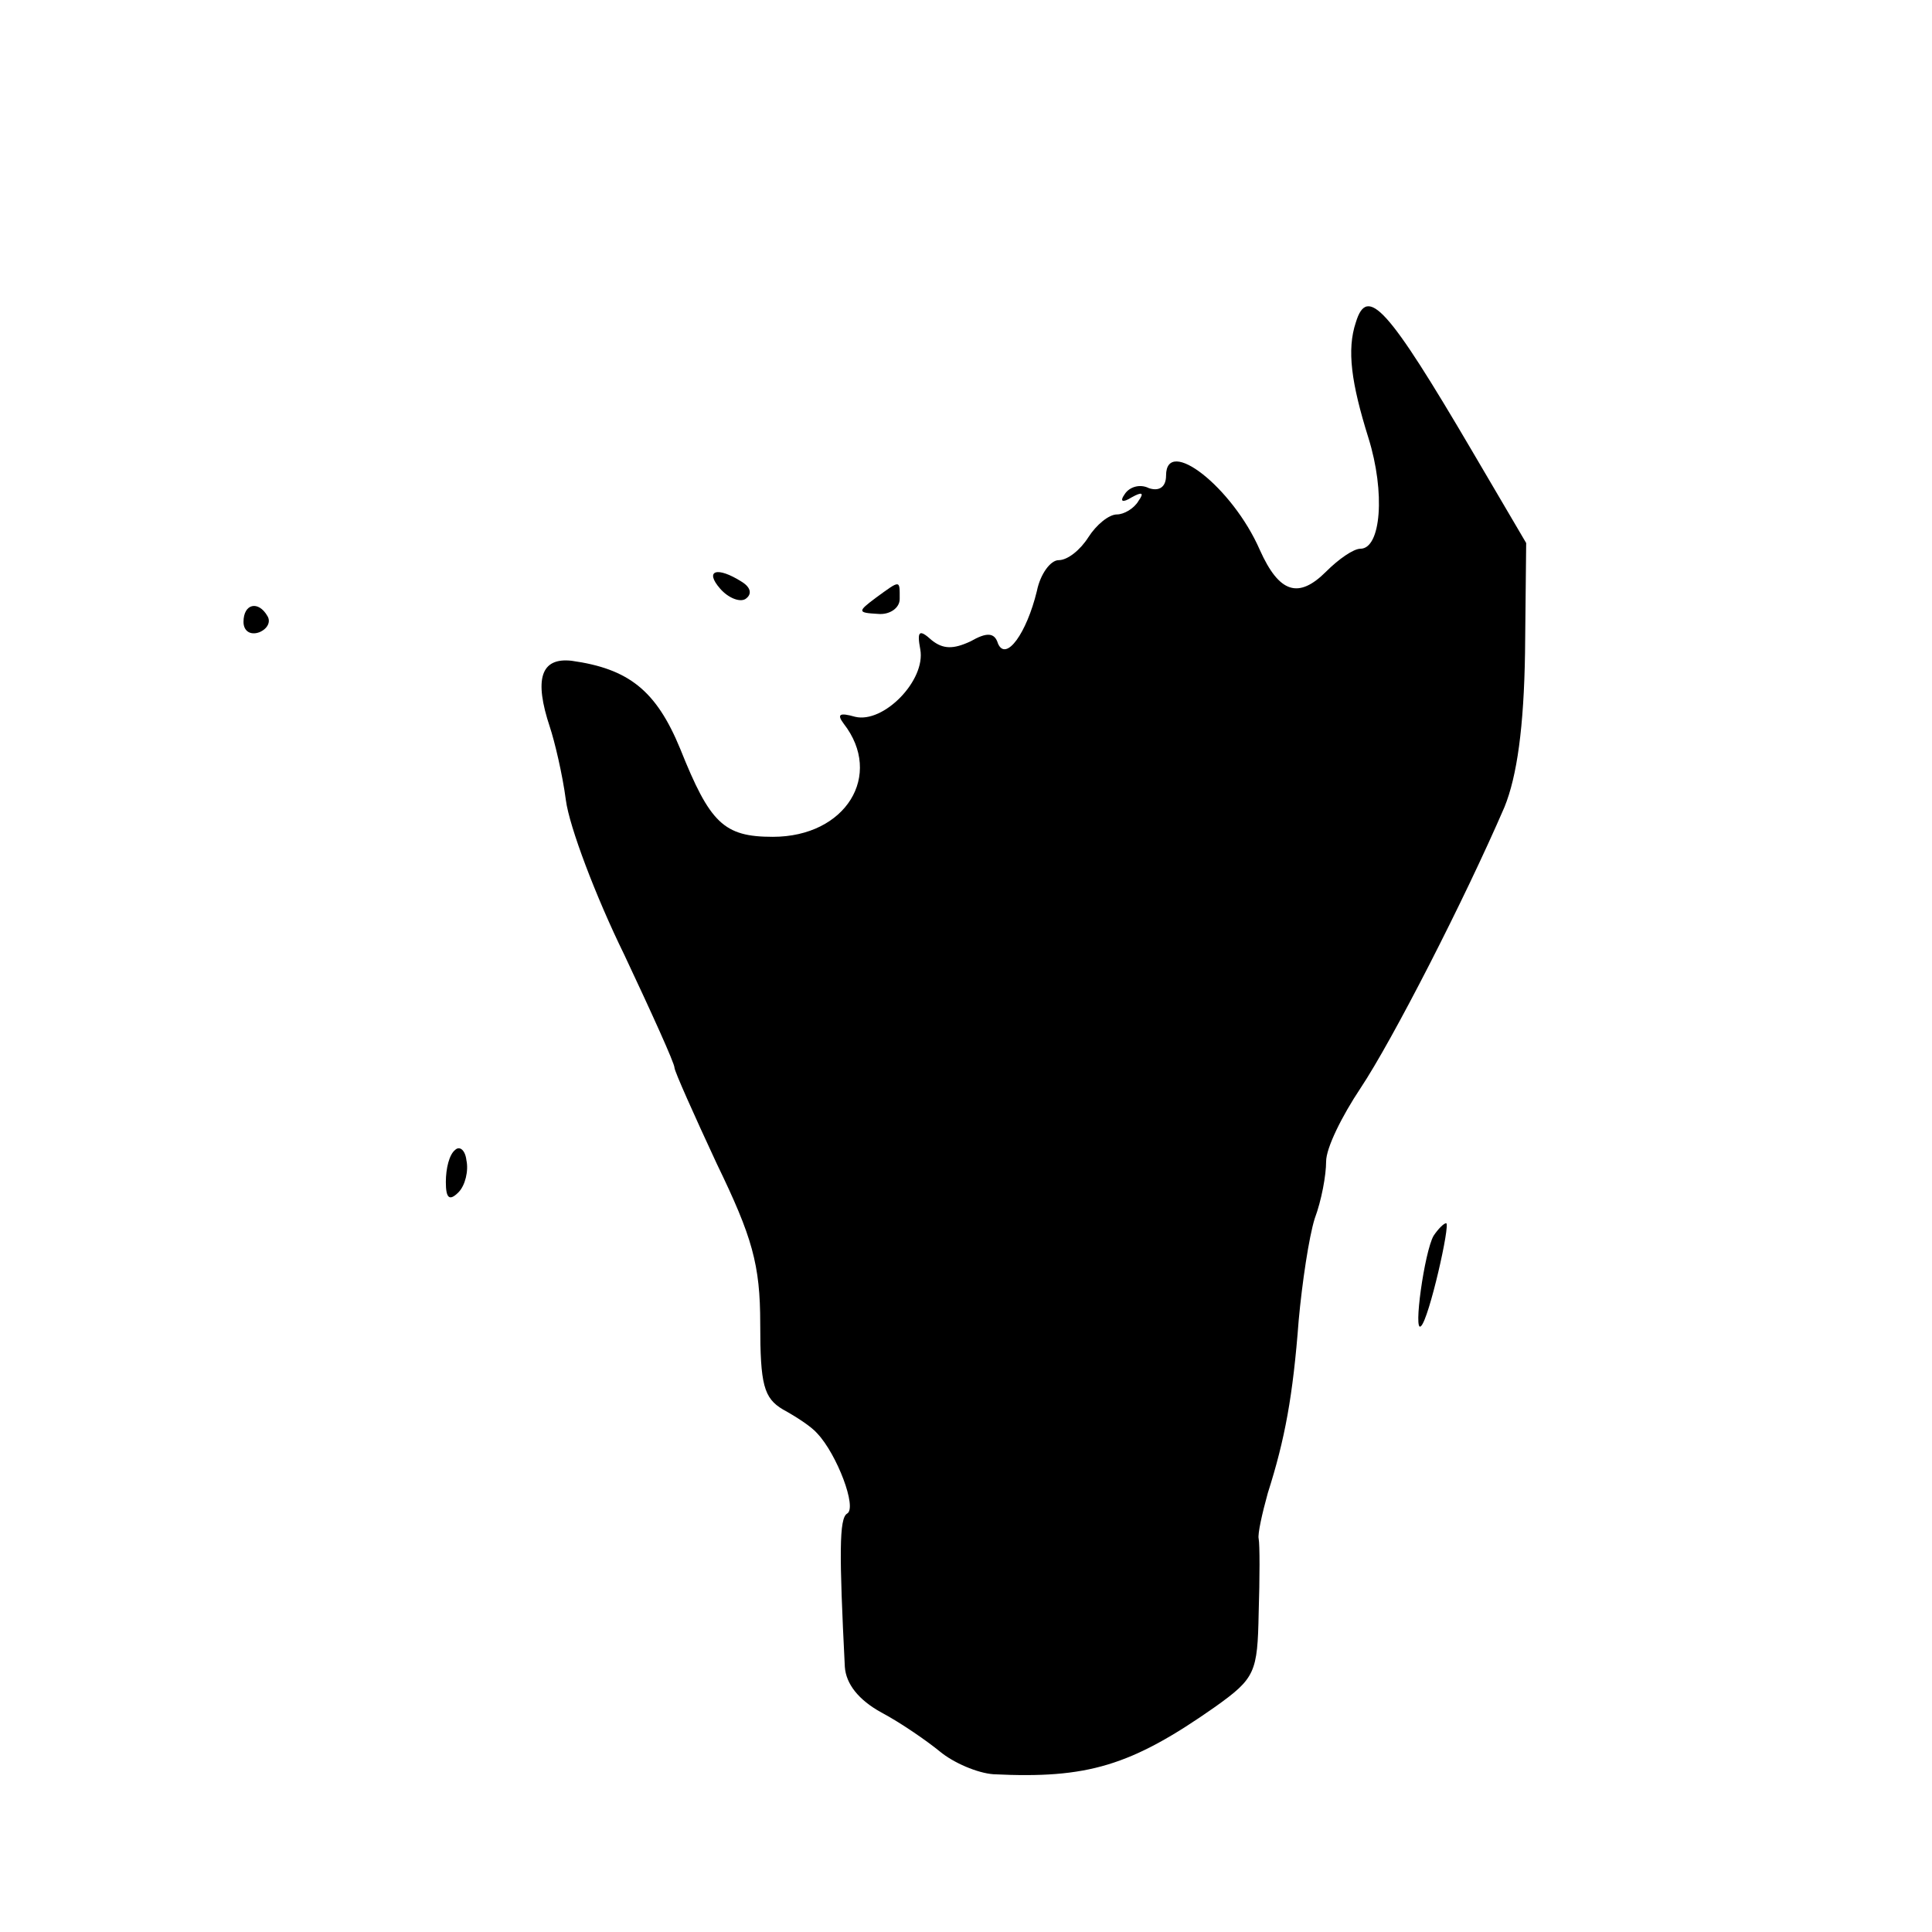 <?xml version="1.0" standalone="no"?>
<!DOCTYPE svg PUBLIC "-//W3C//DTD SVG 20010904//EN"
 "http://www.w3.org/TR/2001/REC-SVG-20010904/DTD/svg10.dtd">
<svg version="1.0" xmlns="http://www.w3.org/2000/svg"
 width="169pt" height="169pt" viewBox="0 0 169 169"
 preserveAspectRatio="xMidYMid meet">
<g transform="translate(0,169) scale(0.1,-0.1)"
fill="#000000" stroke="none">
<path d="M1186 1408 c-8 -24 -4 -53 11 -101 15 -48 11 -97 -7 -97 -6 0 -19 -9
-30 -20 -24 -24 -41 -19 -58 19 -24 55 -82 100 -82 65 0 -10 -6 -14 -15 -11
-8 4 -17 1 -21 -5 -5 -7 -2 -8 6 -3 9 5 11 4 6 -3 -4 -7 -13 -12 -19 -12 -7 0
-18 -9 -25 -20 -7 -11 -18 -20 -26 -20 -7 0 -16 -12 -19 -27 -9 -37 -27 -62
-34 -46 -3 10 -10 10 -24 2 -15 -7 -24 -7 -34 1 -11 10 -13 8 -10 -8 5 -27
-32 -65 -57 -59 -14 4 -16 2 -10 -6 35 -45 2 -99 -62 -99 -43 0 -55 12 -81 77
-21 51 -45 70 -95 77 -27 3 -33 -16 -19 -58 4 -12 11 -41 14 -64 3 -23 26 -84
51 -135 24 -51 44 -95 44 -99 0 -3 17 -41 37 -84 31 -64 38 -88 38 -140 0 -53
3 -65 20 -75 11 -6 25 -15 30 -21 17 -18 35 -65 26 -70 -7 -4 -7 -35 -2 -134
1 -15 12 -29 32 -40 17 -9 40 -25 51 -34 12 -10 33 -19 47 -20 82 -4 120 7
194 59 35 25 37 30 38 82 1 31 1 60 0 65 -1 4 3 22 8 40 15 47 22 85 27 151 3
33 9 73 14 89 6 16 10 38 10 50 0 12 14 40 30 64 28 42 91 165 126 246 11 27
17 70 18 135 l1 96 -47 80 c-74 126 -92 146 -102 113z"/>
<path d="M630 1175 c7 -8 17 -12 22 -9 6 4 5 10 -3 15 -22 14 -33 10 -19 -6z"/>
<path d="M766 1167 c-16 -12 -16 -13 2 -14 10 -1 19 5 19 13 0 17 1 17 -21 1z"/>
<path d="M213 1146 c0 -8 6 -12 14 -9 7 3 10 9 7 14 -8 14 -21 11 -21 -5z"/>
<path d="M398 684 c-5 -4 -8 -16 -8 -28 0 -14 3 -17 11 -9 6 6 9 19 7 28 -1 9
-6 13 -10 9z"/>
<path d="M1254 609 c-8 -14 -18 -86 -11 -79 7 6 26 90 22 90 -2 0 -7 -5 -11
-11z"/>
</g>
</svg>
